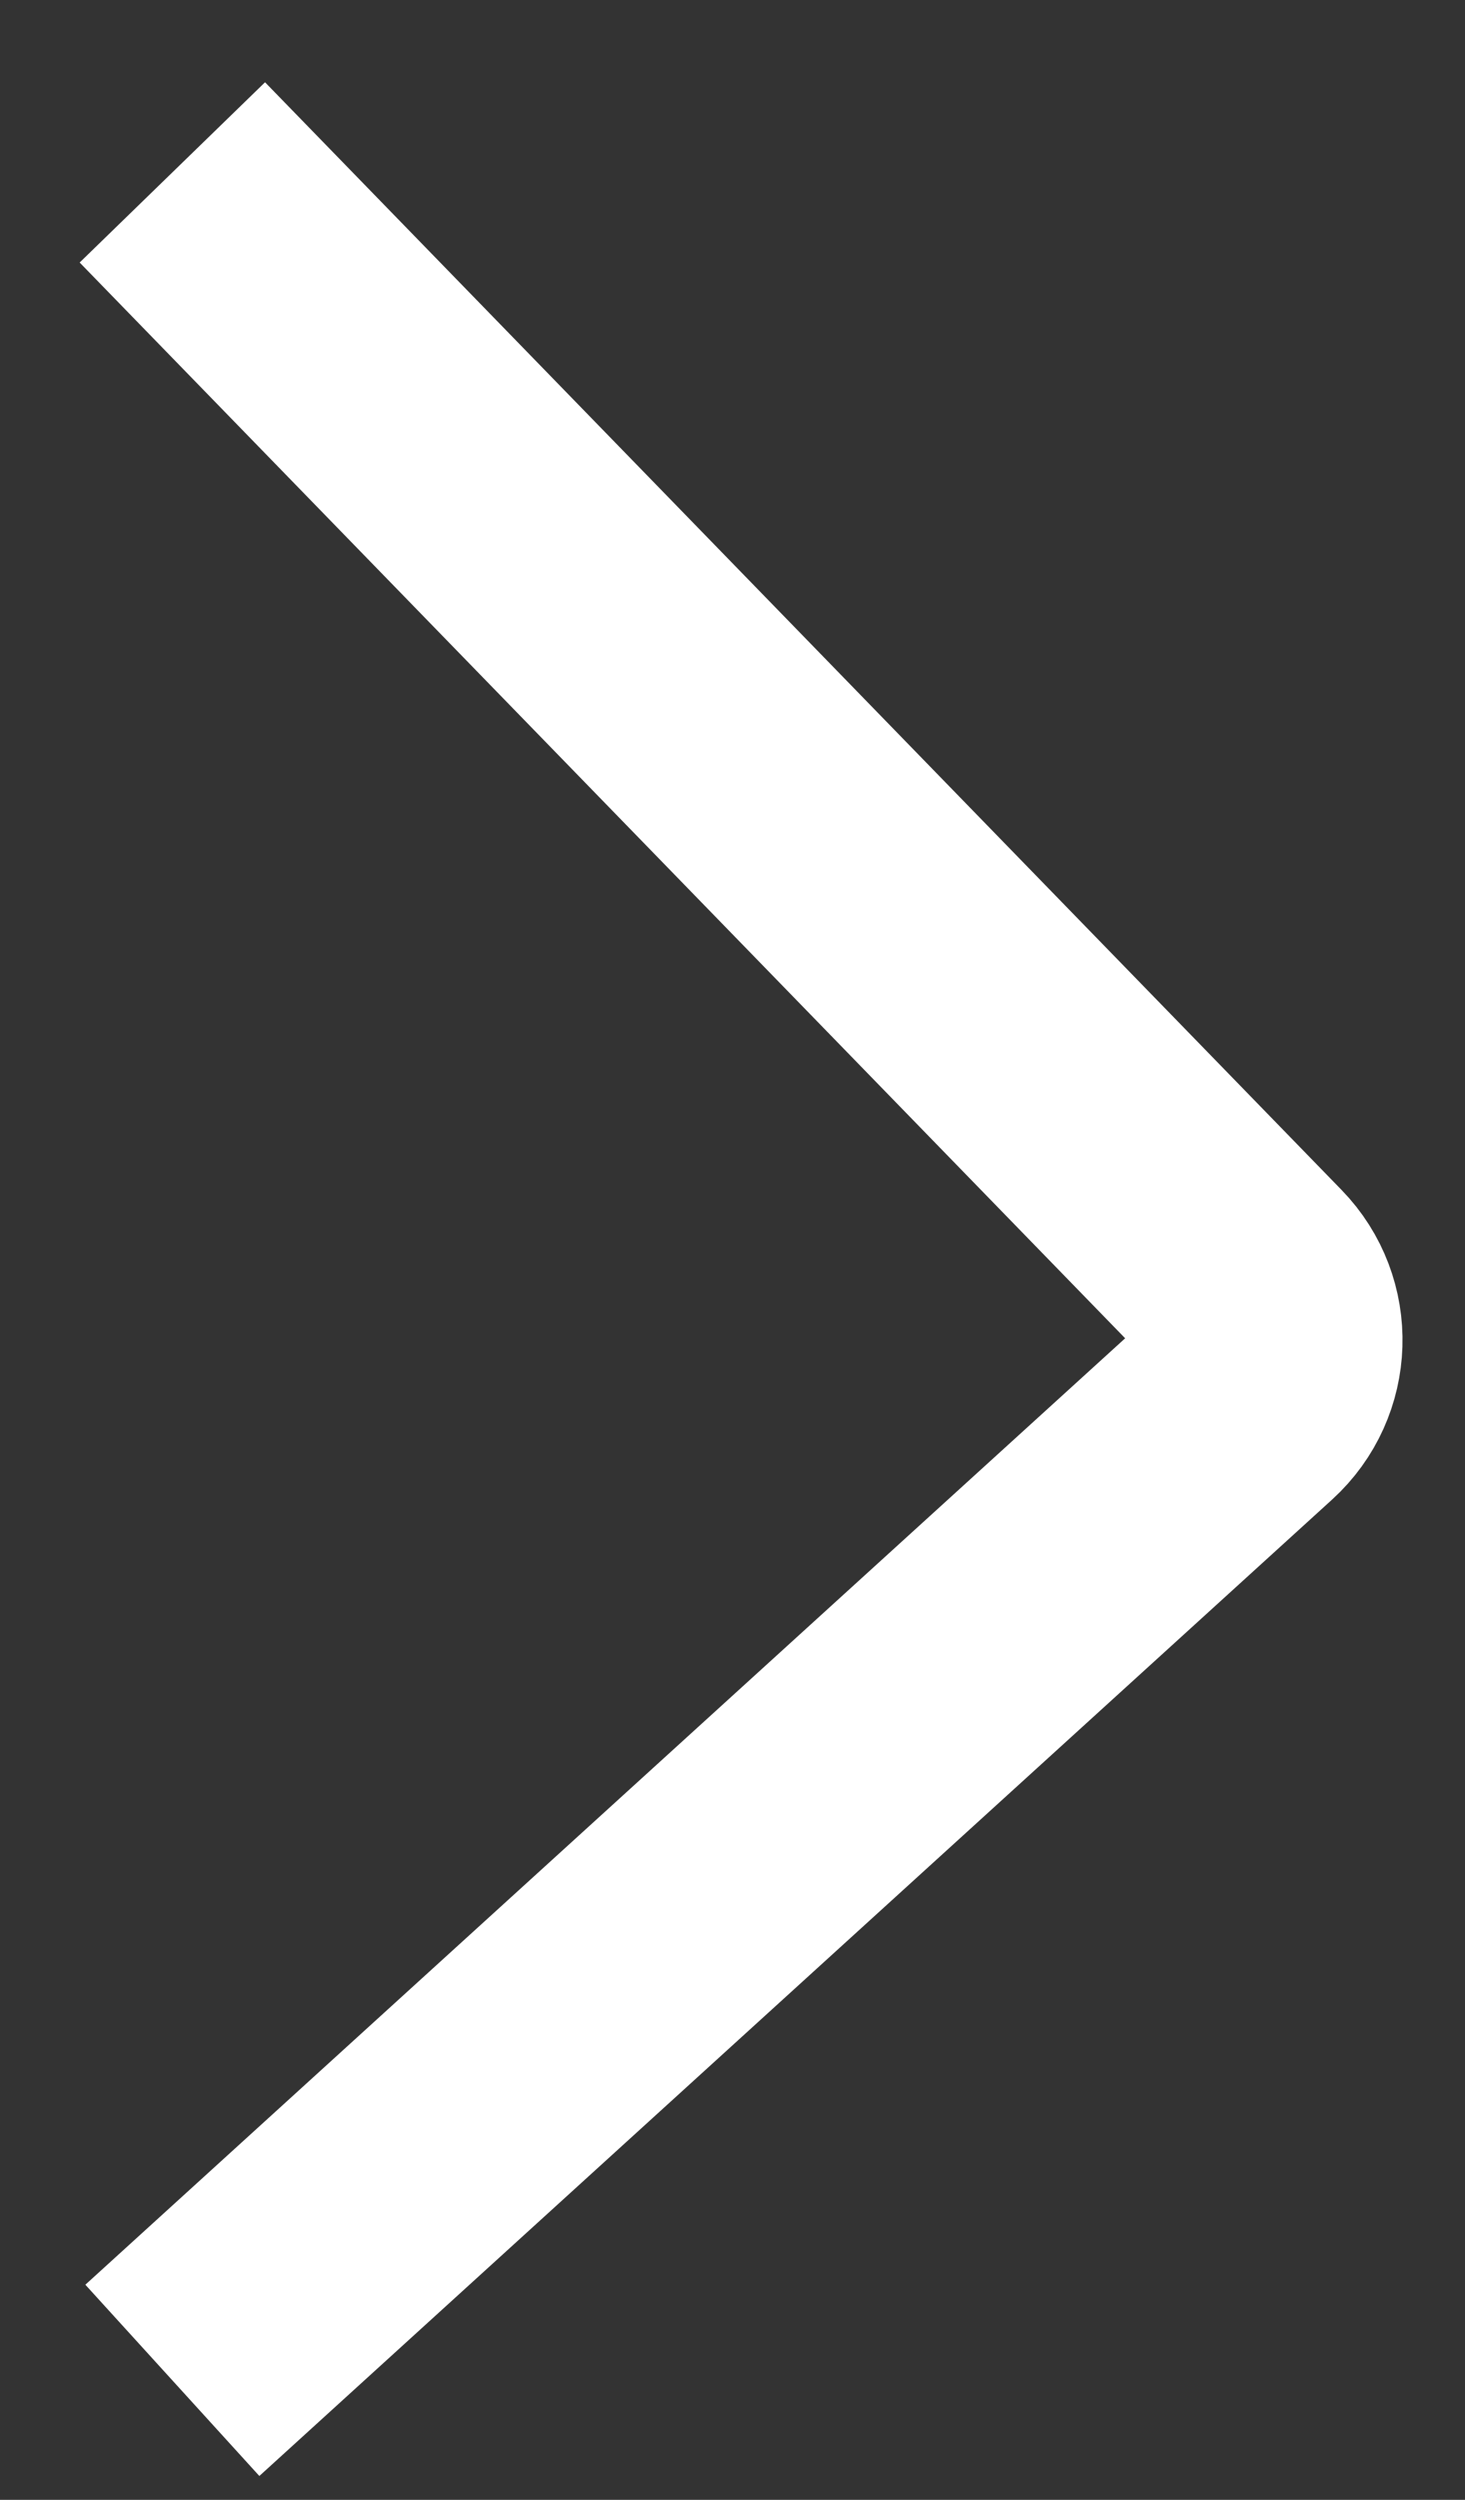 <svg width="17" height="29" viewBox="0 0 17 29" fill="none" xmlns="http://www.w3.org/2000/svg">
<rect x="0" y="0" width="17" height="29" fill="#333333" stroke="none"/>
<path d="M2 2L14.492 14.85C14.886 15.255 14.866 15.906 14.448 16.287L2 27.614" stroke="white" stroke-width="3"/>
</svg>
